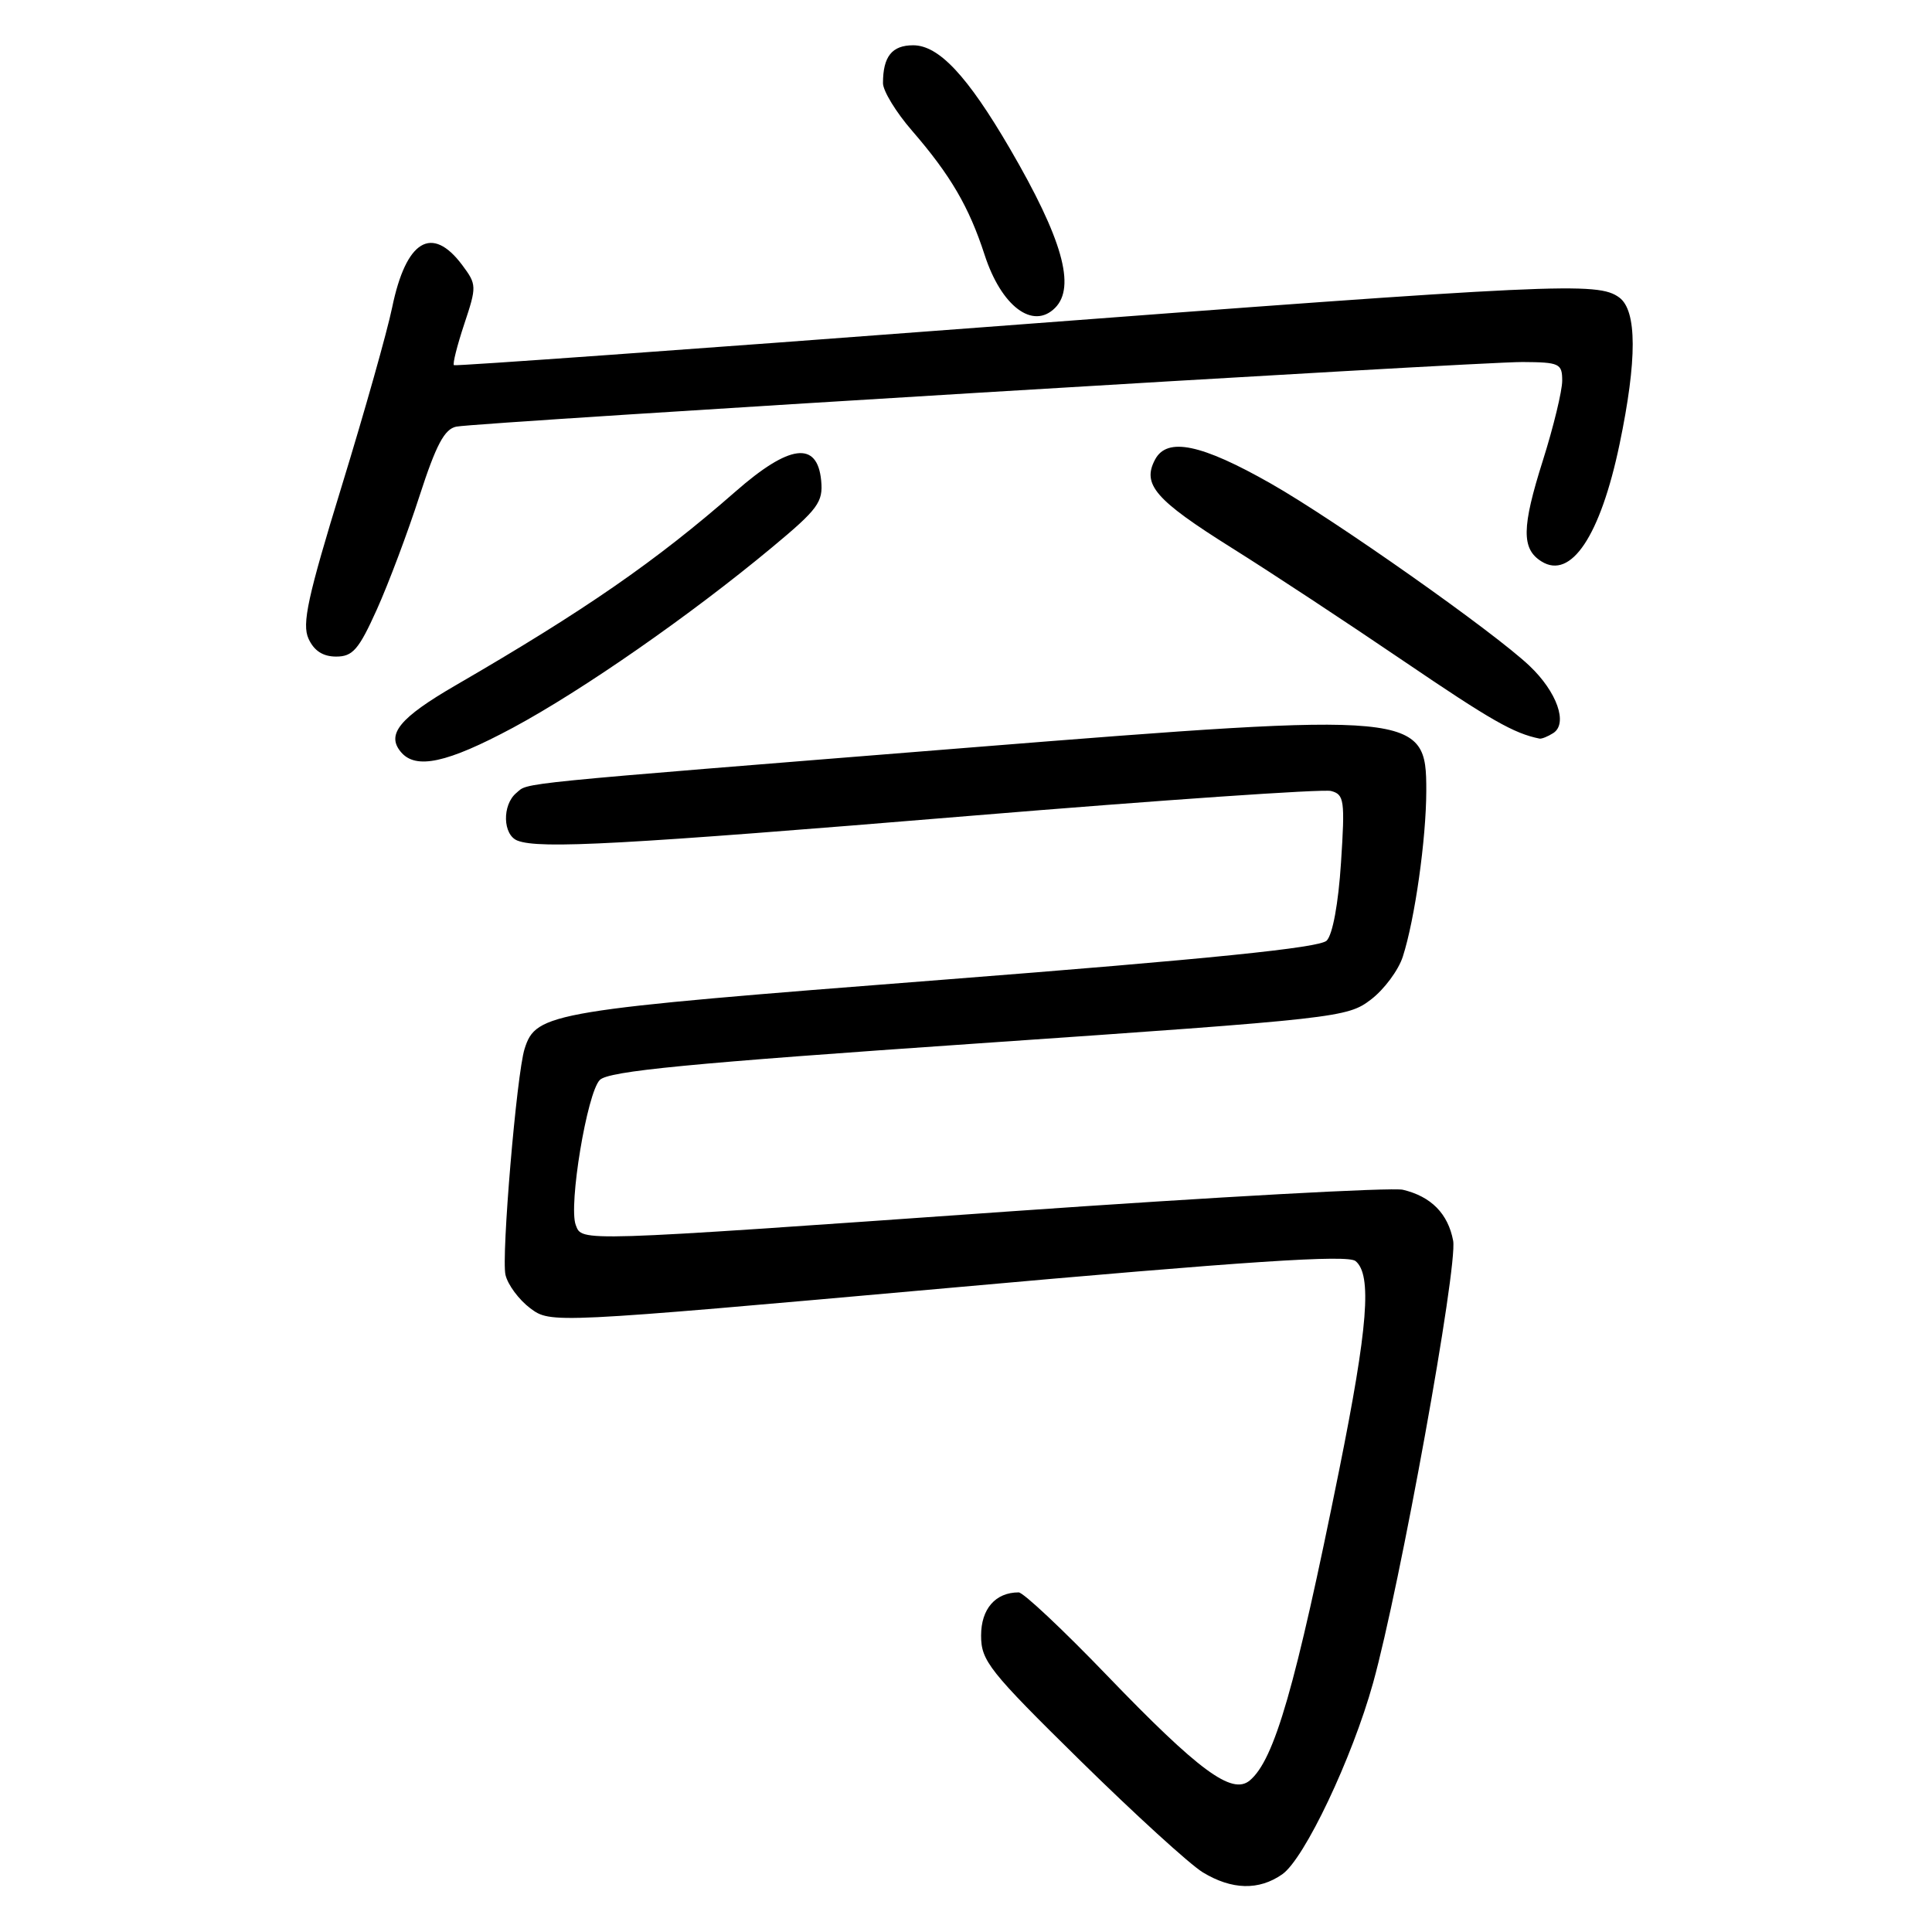 <?xml version="1.0" encoding="UTF-8" standalone="no"?>
<!DOCTYPE svg PUBLIC "-//W3C//DTD SVG 1.1//EN" "http://www.w3.org/Graphics/SVG/1.1/DTD/svg11.dtd" >
<svg xmlns="http://www.w3.org/2000/svg" xmlns:xlink="http://www.w3.org/1999/xlink" version="1.1" viewBox="0 0 256 256">
 <g >
 <path fill="currentColor"
d=" M 169.91 248.35 C 172.85 246.29 179.17 232.97 181.94 223.00 C 185.51 210.17 193.18 167.79 192.55 164.40 C 191.87 160.81 189.63 158.54 185.89 157.65 C 184.46 157.31 161.06 158.60 133.89 160.51 C 76.11 164.58 77.15 164.55 76.29 162.32 C 75.31 159.75 77.79 144.79 79.48 143.10 C 80.65 141.92 91.18 140.90 129.71 138.25 C 177.31 134.97 178.53 134.83 181.65 132.45 C 183.40 131.12 185.31 128.55 185.88 126.76 C 187.48 121.79 188.98 111.16 188.99 104.79 C 189.01 94.40 187.92 94.30 128.57 99.05 C 66.94 103.99 70.10 103.67 68.43 105.06 C 66.51 106.65 66.61 110.64 68.58 111.39 C 71.52 112.52 82.33 111.93 128.48 108.11 C 153.77 106.02 175.32 104.53 176.37 104.81 C 178.12 105.27 178.23 106.03 177.69 114.31 C 177.34 119.73 176.58 123.85 175.79 124.64 C 174.84 125.59 160.36 127.06 124.95 129.82 C 72.82 133.87 71.03 134.16 69.51 138.98 C 68.46 142.29 66.41 166.52 66.98 168.93 C 67.29 170.25 68.77 172.23 70.26 173.35 C 72.98 175.37 72.98 175.37 125.61 170.67 C 165.51 167.09 178.58 166.23 179.62 167.10 C 181.81 168.92 181.27 175.81 177.44 194.83 C 171.64 223.59 168.87 233.20 165.59 235.93 C 163.24 237.88 158.85 234.64 146.68 222.00 C 140.86 215.95 135.59 211.00 134.98 211.00 C 131.90 211.00 130.00 213.19 130.00 216.72 C 130.00 220.07 131.05 221.40 143.12 233.27 C 150.34 240.37 157.65 247.04 159.37 248.09 C 163.22 250.43 166.81 250.52 169.91 248.35 Z  M 67.98 96.42 C 77.17 91.48 91.52 81.50 102.31 72.52 C 108.41 67.45 109.08 66.53 108.81 63.68 C 108.30 58.39 104.61 58.86 97.46 65.13 C 86.93 74.35 77.53 80.86 60.37 90.81 C 52.96 95.11 51.16 97.29 53.11 99.63 C 55.08 102.01 59.23 101.11 67.98 96.42 Z  M 205.81 97.14 C 207.79 95.88 206.31 91.68 202.67 88.23 C 197.97 83.76 176.90 68.91 168.42 64.09 C 159.20 58.84 154.66 57.89 153.06 60.88 C 151.29 64.19 153.06 66.23 163.23 72.61 C 168.33 75.80 178.57 82.55 186.00 87.60 C 197.56 95.45 200.58 97.18 204.00 97.87 C 204.28 97.92 205.09 97.60 205.81 97.14 Z  M 49.94 80.75 C 51.49 77.31 54.03 70.55 55.59 65.71 C 57.79 58.92 58.90 56.84 60.47 56.53 C 63.49 55.95 195.65 47.94 201.75 47.97 C 206.65 48.00 207.00 48.17 207.00 50.45 C 207.00 51.79 205.85 56.55 204.44 61.01 C 201.63 69.89 201.59 72.73 204.25 74.39 C 208.17 76.85 212.06 71.00 214.60 58.86 C 216.94 47.65 216.92 41.16 214.56 39.42 C 211.70 37.33 206.78 37.56 130.00 43.38 C 91.77 46.27 60.34 48.53 60.15 48.39 C 59.95 48.24 60.57 45.80 61.51 42.96 C 63.18 37.95 63.17 37.70 61.26 35.14 C 57.23 29.74 53.80 31.82 51.96 40.75 C 51.31 43.91 48.31 54.55 45.29 64.38 C 40.76 79.13 39.99 82.68 40.88 84.63 C 41.61 86.23 42.79 87.00 44.54 87.00 C 46.74 87.00 47.54 86.08 49.94 80.75 Z  M 139.80 40.80 C 142.58 38.02 140.77 31.63 133.82 19.70 C 128.19 10.05 124.40 6.00 121.00 6.00 C 118.19 6.00 117.00 7.49 117.00 11.02 C 117.00 12.04 118.73 14.88 120.85 17.32 C 125.95 23.21 128.40 27.41 130.46 33.75 C 132.67 40.58 136.86 43.74 139.80 40.80 Z "/>
</g>
</svg>